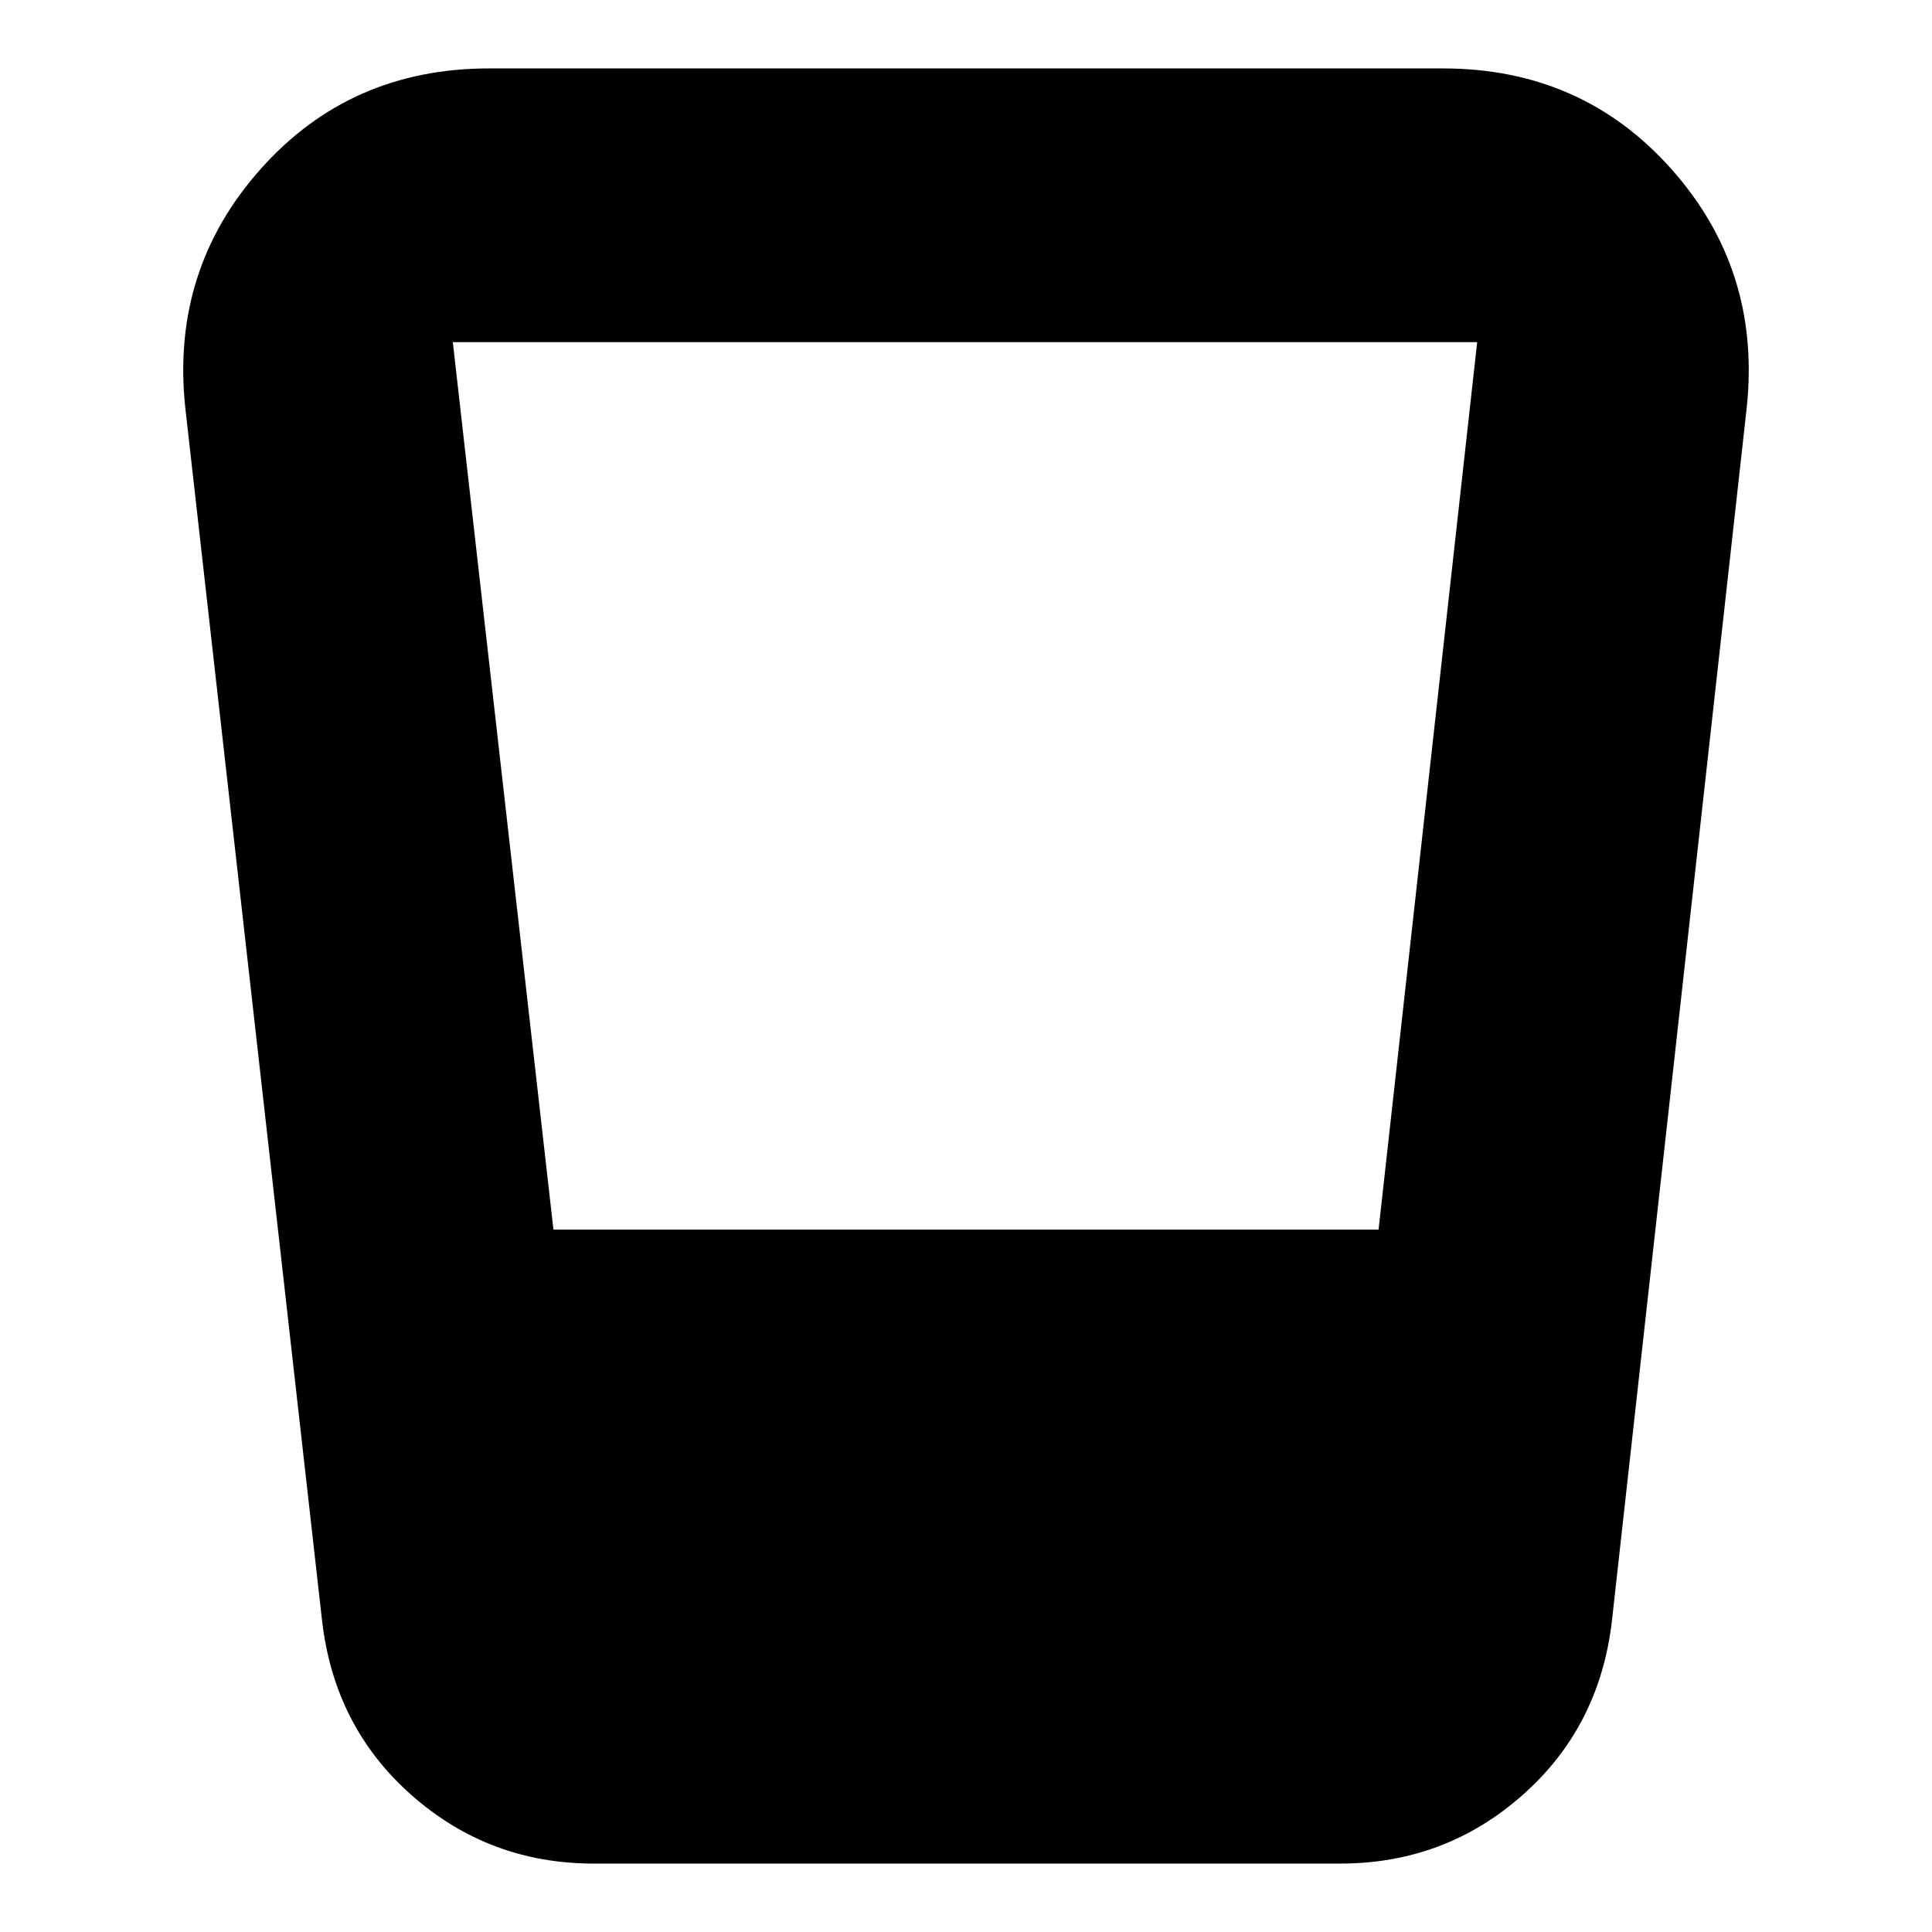 <svg xmlns="http://www.w3.org/2000/svg" height="24" viewBox="0 -960 960 960" width="24"><path d="M295-34q-52 0-90.5-34T160-155L92-758q-7-68 37.5-118T243-926h474q69 0 113.5 50T868-758l-67 603q-6 53-44.5 87T666-34H295Zm-20-315h410l49-441H225l50 441Z"/></svg>